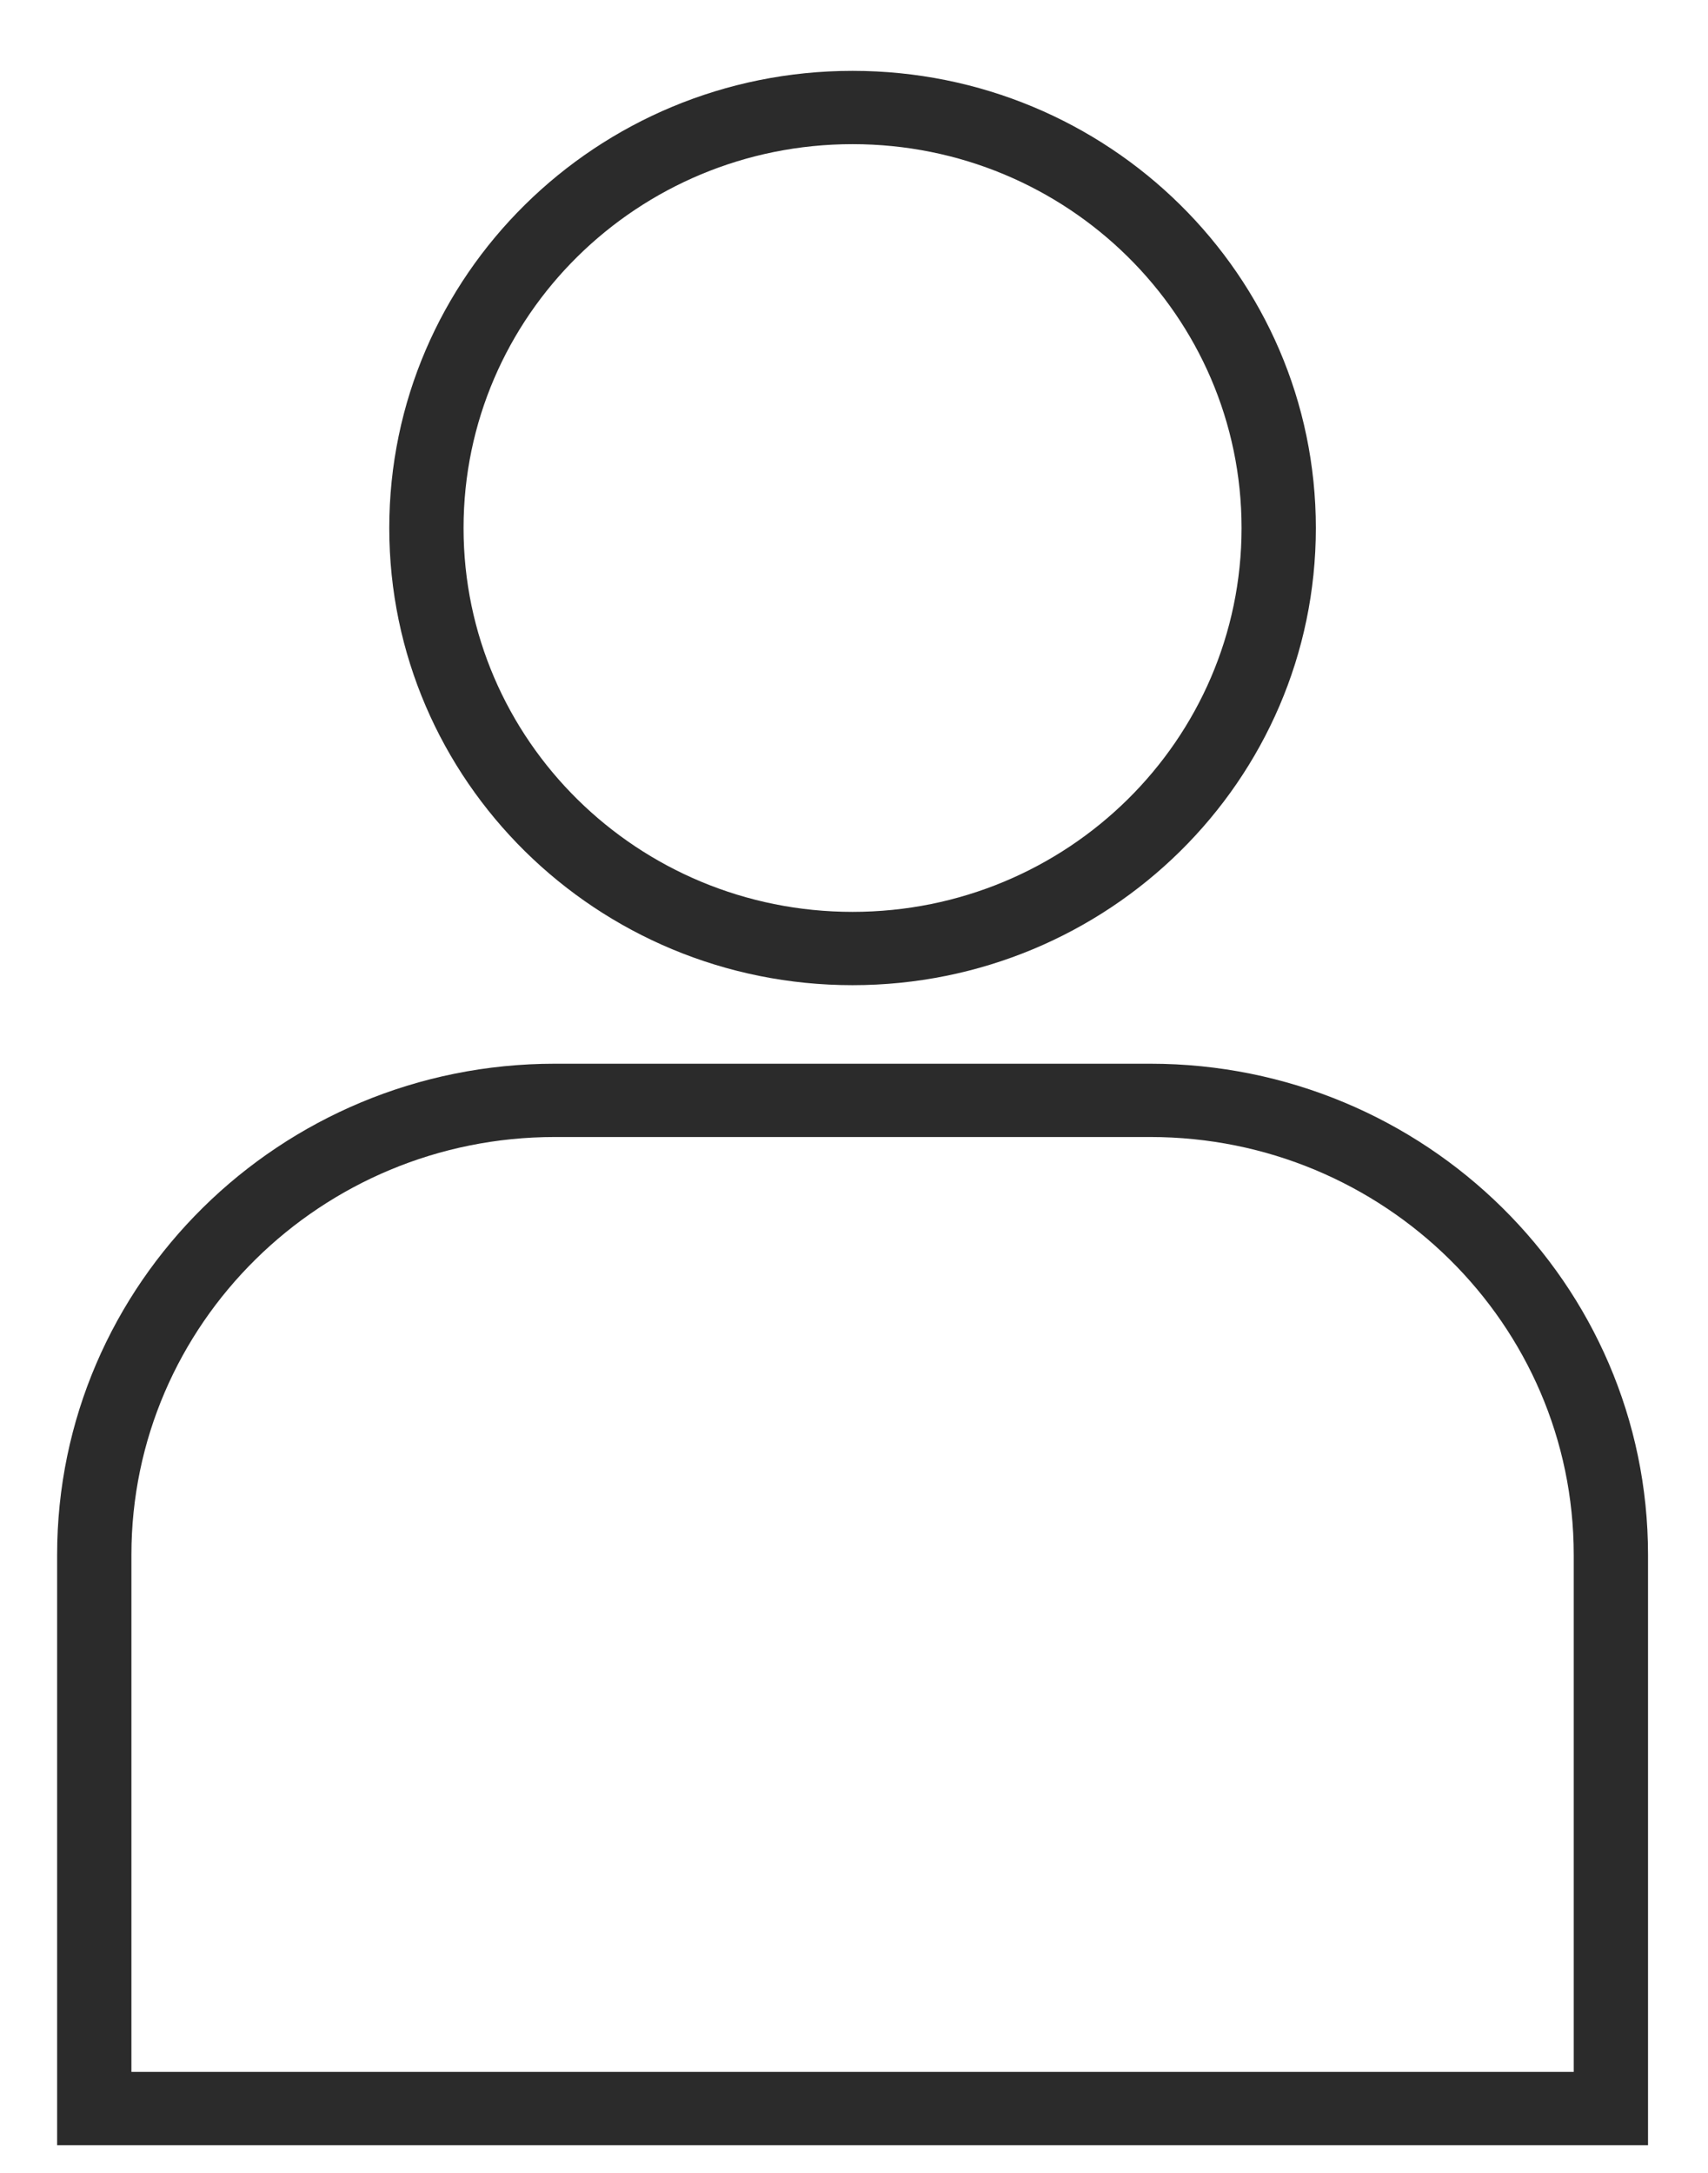 <svg width="849" height="1080" viewBox="0 0 849 1080" fill="none" xmlns="http://www.w3.org/2000/svg">
<path d="M617.143 262.411C617.143 157.052 530.57 71.642 423.782 71.642C316.991 71.642 230.42 157.052 230.42 262.411C230.42 367.769 316.992 453.178 423.782 453.178C530.57 453.178 617.143 367.769 617.143 262.411ZM654.07 262.411C654.07 387.888 550.966 489.608 423.782 489.608C296.598 489.608 193.495 387.889 193.495 262.411C193.495 136.932 296.598 35.212 423.782 35.212C550.966 35.212 654.07 136.932 654.07 262.411Z" fill="#2B2B2B"/>
<path d="M782.259 772.706C782.259 658.113 687.95 565.066 571.797 565.066H275.784C159.632 565.066 65.322 658.113 65.322 772.706V1029.7H782.259V772.706ZM819.185 1066.13H28.397V772.706C28.397 637.996 139.239 528.641 275.784 528.641H571.797C708.341 528.641 819.185 637.996 819.185 772.706V1066.13Z" fill="#2B2B2B"/>
</svg>
